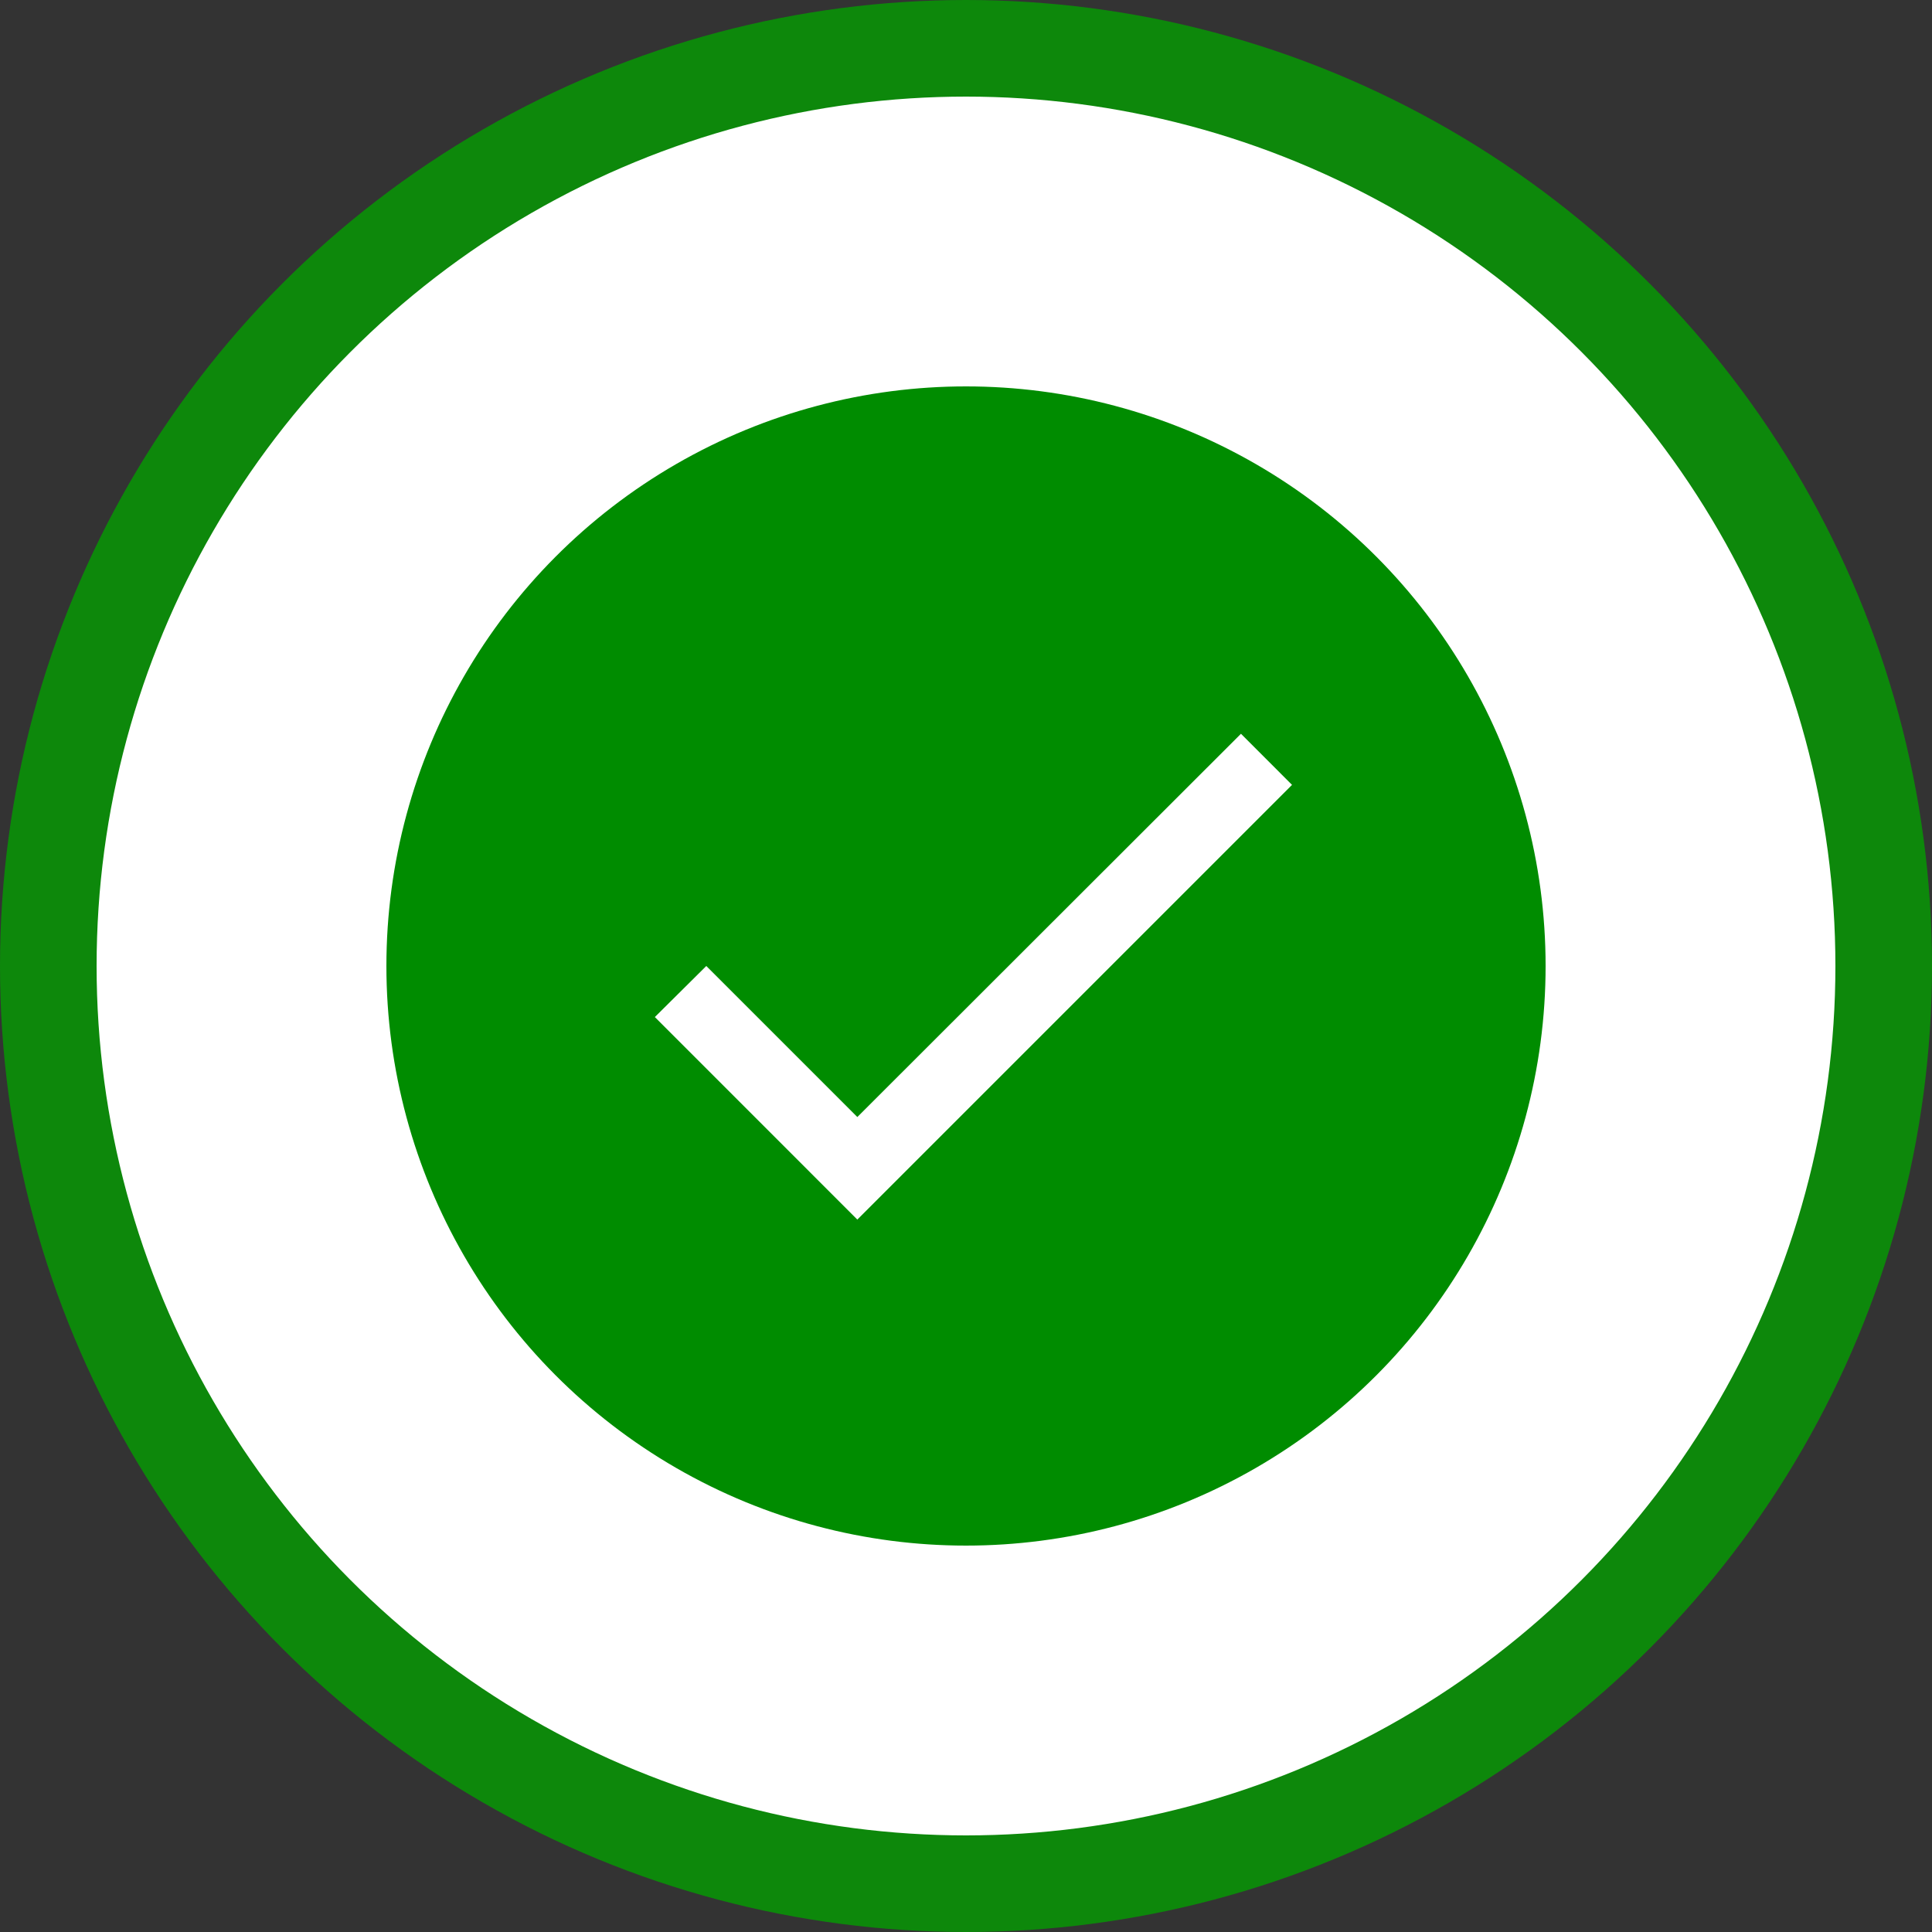 <?xml version="1.0" encoding="UTF-8"?>
<svg width="40px" height="40px" viewBox="0 0 40 40" version="1.1" xmlns="http://www.w3.org/2000/svg" xmlns:xlink="http://www.w3.org/1999/xlink">
    <rect x="0" y="0" width="40" height="40" fill="#333333" stroke="none"/>
    <title>463DFAF2-678A-4B53-A67D-59D38F16BFE0@1x</title>
    <g id="Page-1" stroke="none" stroke-width="1" fill="none" fill-rule="evenodd">
        <g id="Mobile-Step-2" transform="translate(-64, -104)">
            <g id="Group" transform="translate(64, 104)">
                <circle id=".blocks/steps/1/complete" stroke="#0D880B" stroke-width="2" fill="#FFFFFF" cx="20" cy="20" r="19"></circle>
                <g transform="translate(8, 8)">
                    <circle id="Oval" fill="#008C00" cx="12" cy="12" r="12"></circle>
                    <g transform="translate(3, 3)" fill="#FFFFFF" id="Navigation/ic_check">
                        <polygon id="🎨Icon-Color" points="6.75 12.127 3.623 9 2.558 10.057 6.75 14.25 15.75 5.25 14.693 4.192"></polygon>
                    </g>
                </g>
            </g>
        </g>
    </g>
</svg>